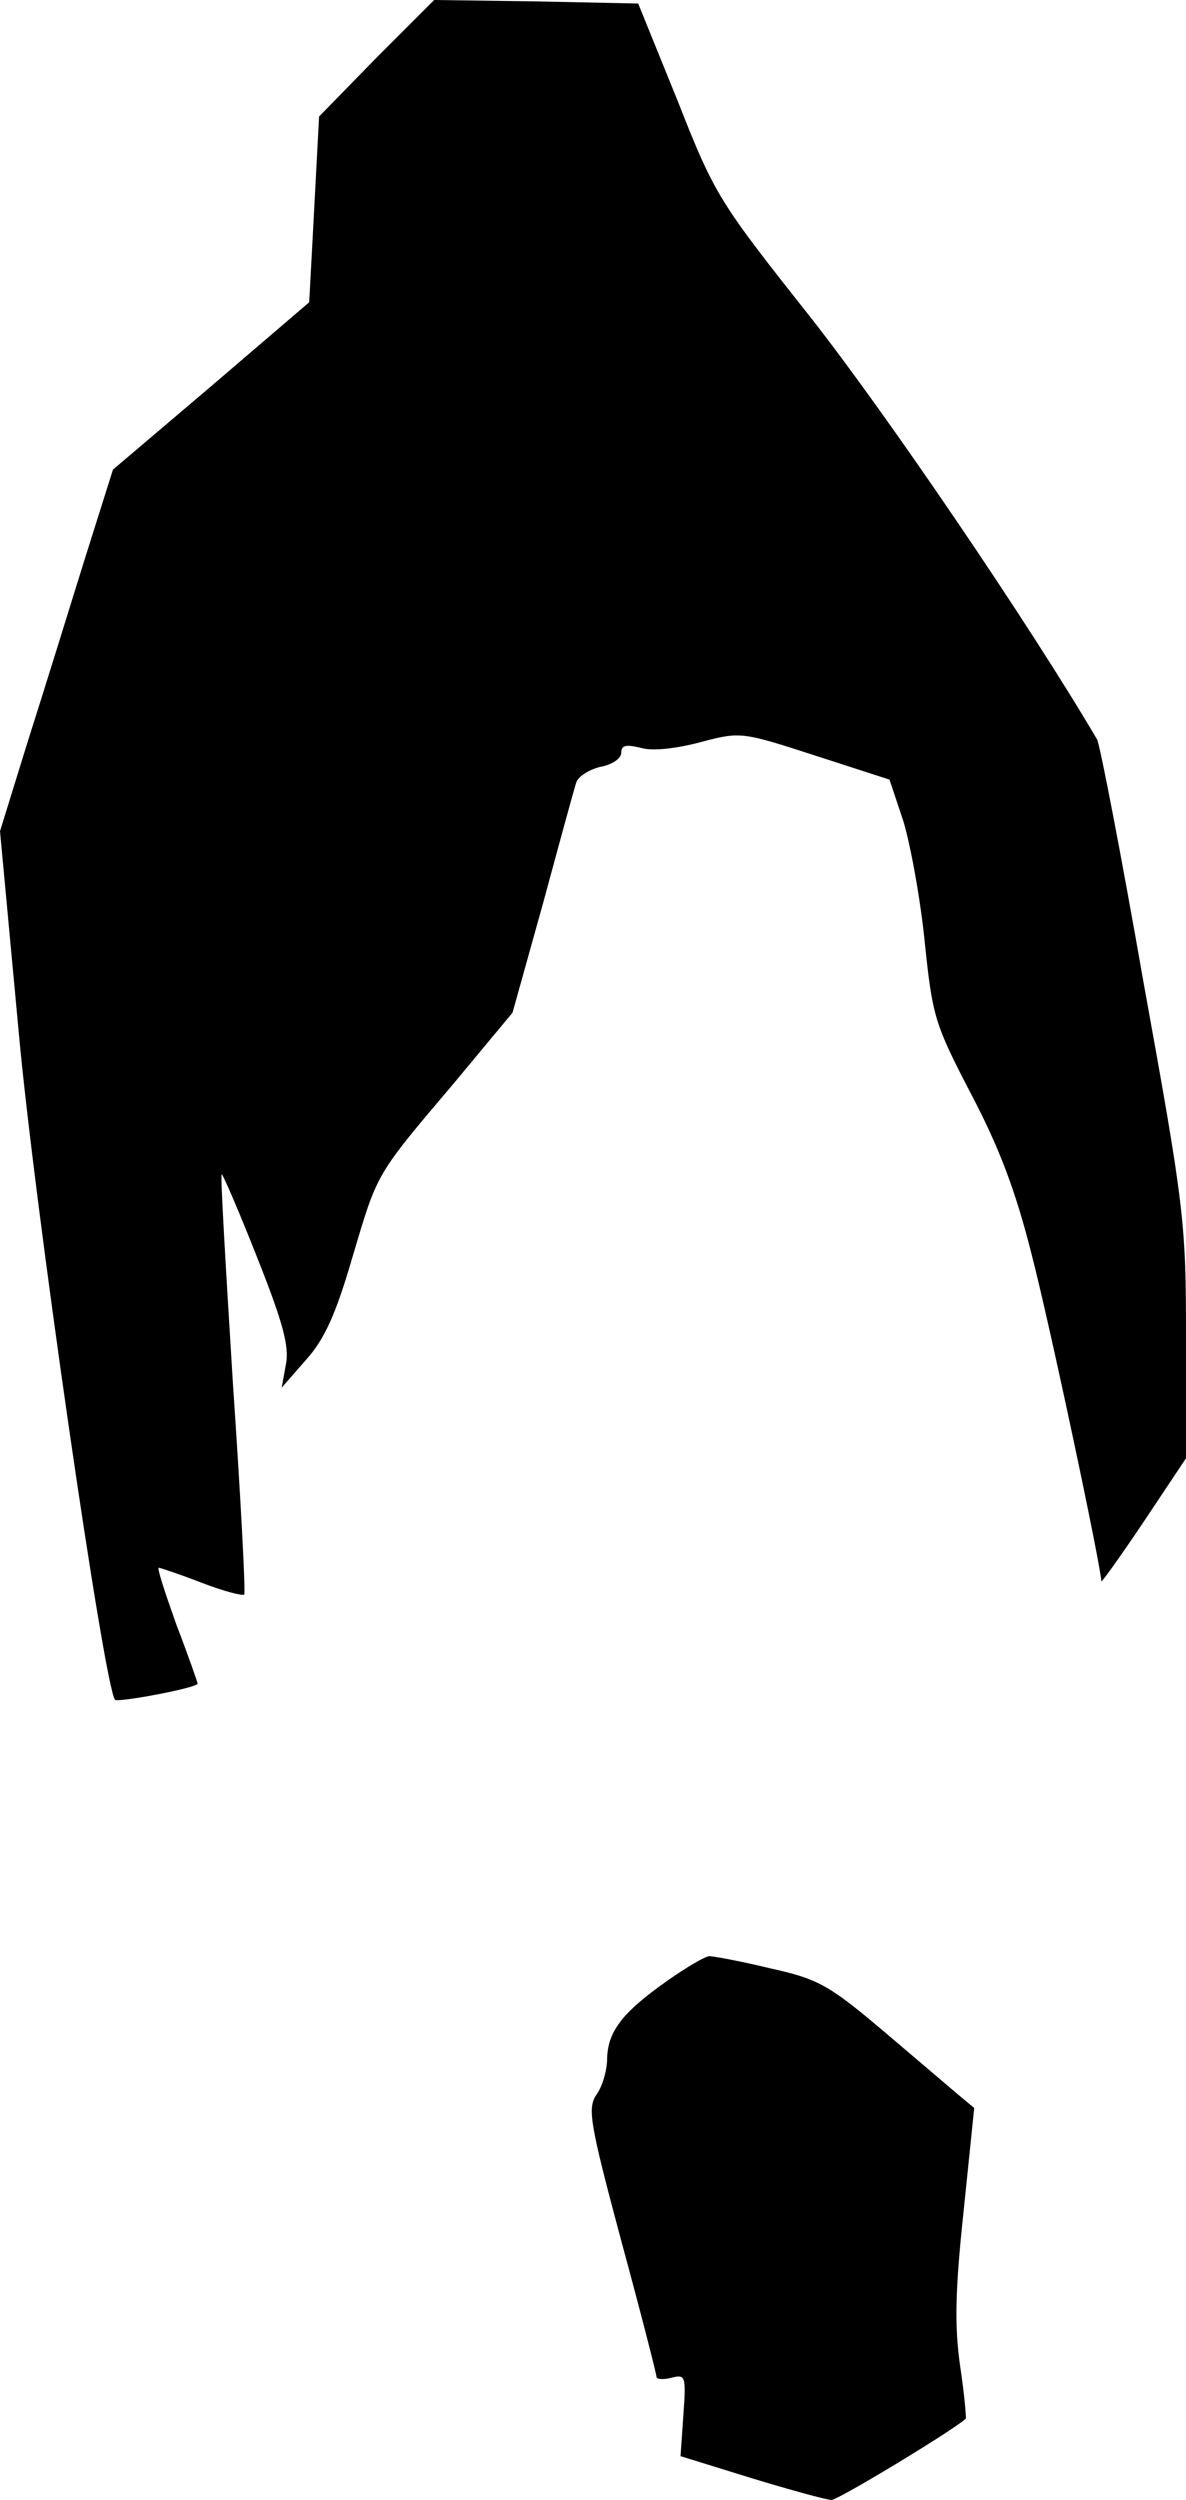 <?xml version="1.0" standalone="no"?>
<!DOCTYPE svg PUBLIC "-//W3C//DTD SVG 20010904//EN"
 "http://www.w3.org/TR/2001/REC-SVG-20010904/DTD/svg10.dtd">
<svg version="1.0" xmlns="http://www.w3.org/2000/svg"
 width="168pt" height="354pt" viewBox="0 0 168 354"
 preserveAspectRatio="xMidYMid meet">
<g transform="translate(0,354) scale(0.1,-0.1)"
fill="#000000" stroke="none">
<path fill="#000000" stroke="none" d="M533 3458 l-81 -83 -7 -132 -7 -131
-139 -119 -139 -118 -41 -130 c-22 -71 -58 -187 -80 -256 l-39 -126 26 -279
c22 -247 122 -935 137 -951 5 -4 117 17 117 23 0 1 -13 39 -30 83 -16 45 -28
81 -25 81 2 0 29 -9 60 -21 31 -12 58 -19 61 -17 2 3 -5 137 -16 298 -10 162
-18 296 -16 297 1 2 24 -51 50 -117 37 -93 46 -127 41 -152 l-6 -33 35 40 c26
29 42 65 65 144 36 121 32 115 143 246 l84 101 43 154 c23 85 44 162 47 171 2
9 18 19 34 23 17 3 30 12 30 20 0 11 7 12 28 7 16 -5 50 -1 84 8 57 15 58 15
163 -19 l105 -34 20 -60 c10 -34 24 -110 30 -171 11 -105 14 -115 66 -215 40
-76 63 -138 85 -225 26 -100 99 -445 99 -464 0 -3 27 35 60 84 l60 90 0 170
c0 164 -2 183 -60 503 -32 183 -62 338 -66 345 -97 165 -298 460 -403 594
-132 167 -138 175 -191 310 l-56 138 -144 3 -145 2 -82 -82z"/>
<path fill="#000000" stroke="none" d="M945 735 c-64 -45 -84 -72 -85 -110 0
-17 -7 -40 -15 -51 -13 -19 -10 -39 35 -207 28 -103 50 -189 50 -193 0 -3 10
-4 21 -1 20 5 21 3 17 -53 l-4 -58 100 -31 c56 -17 107 -31 114 -31 9 0 170
97 190 115 1 1 -2 35 -8 75 -8 56 -7 107 5 219 l15 146 -24 20 c-13 11 -61 52
-107 91 -76 64 -91 72 -159 87 -41 10 -80 17 -85 17 -6 0 -33 -16 -60 -35z"/>
</g>
</svg>
